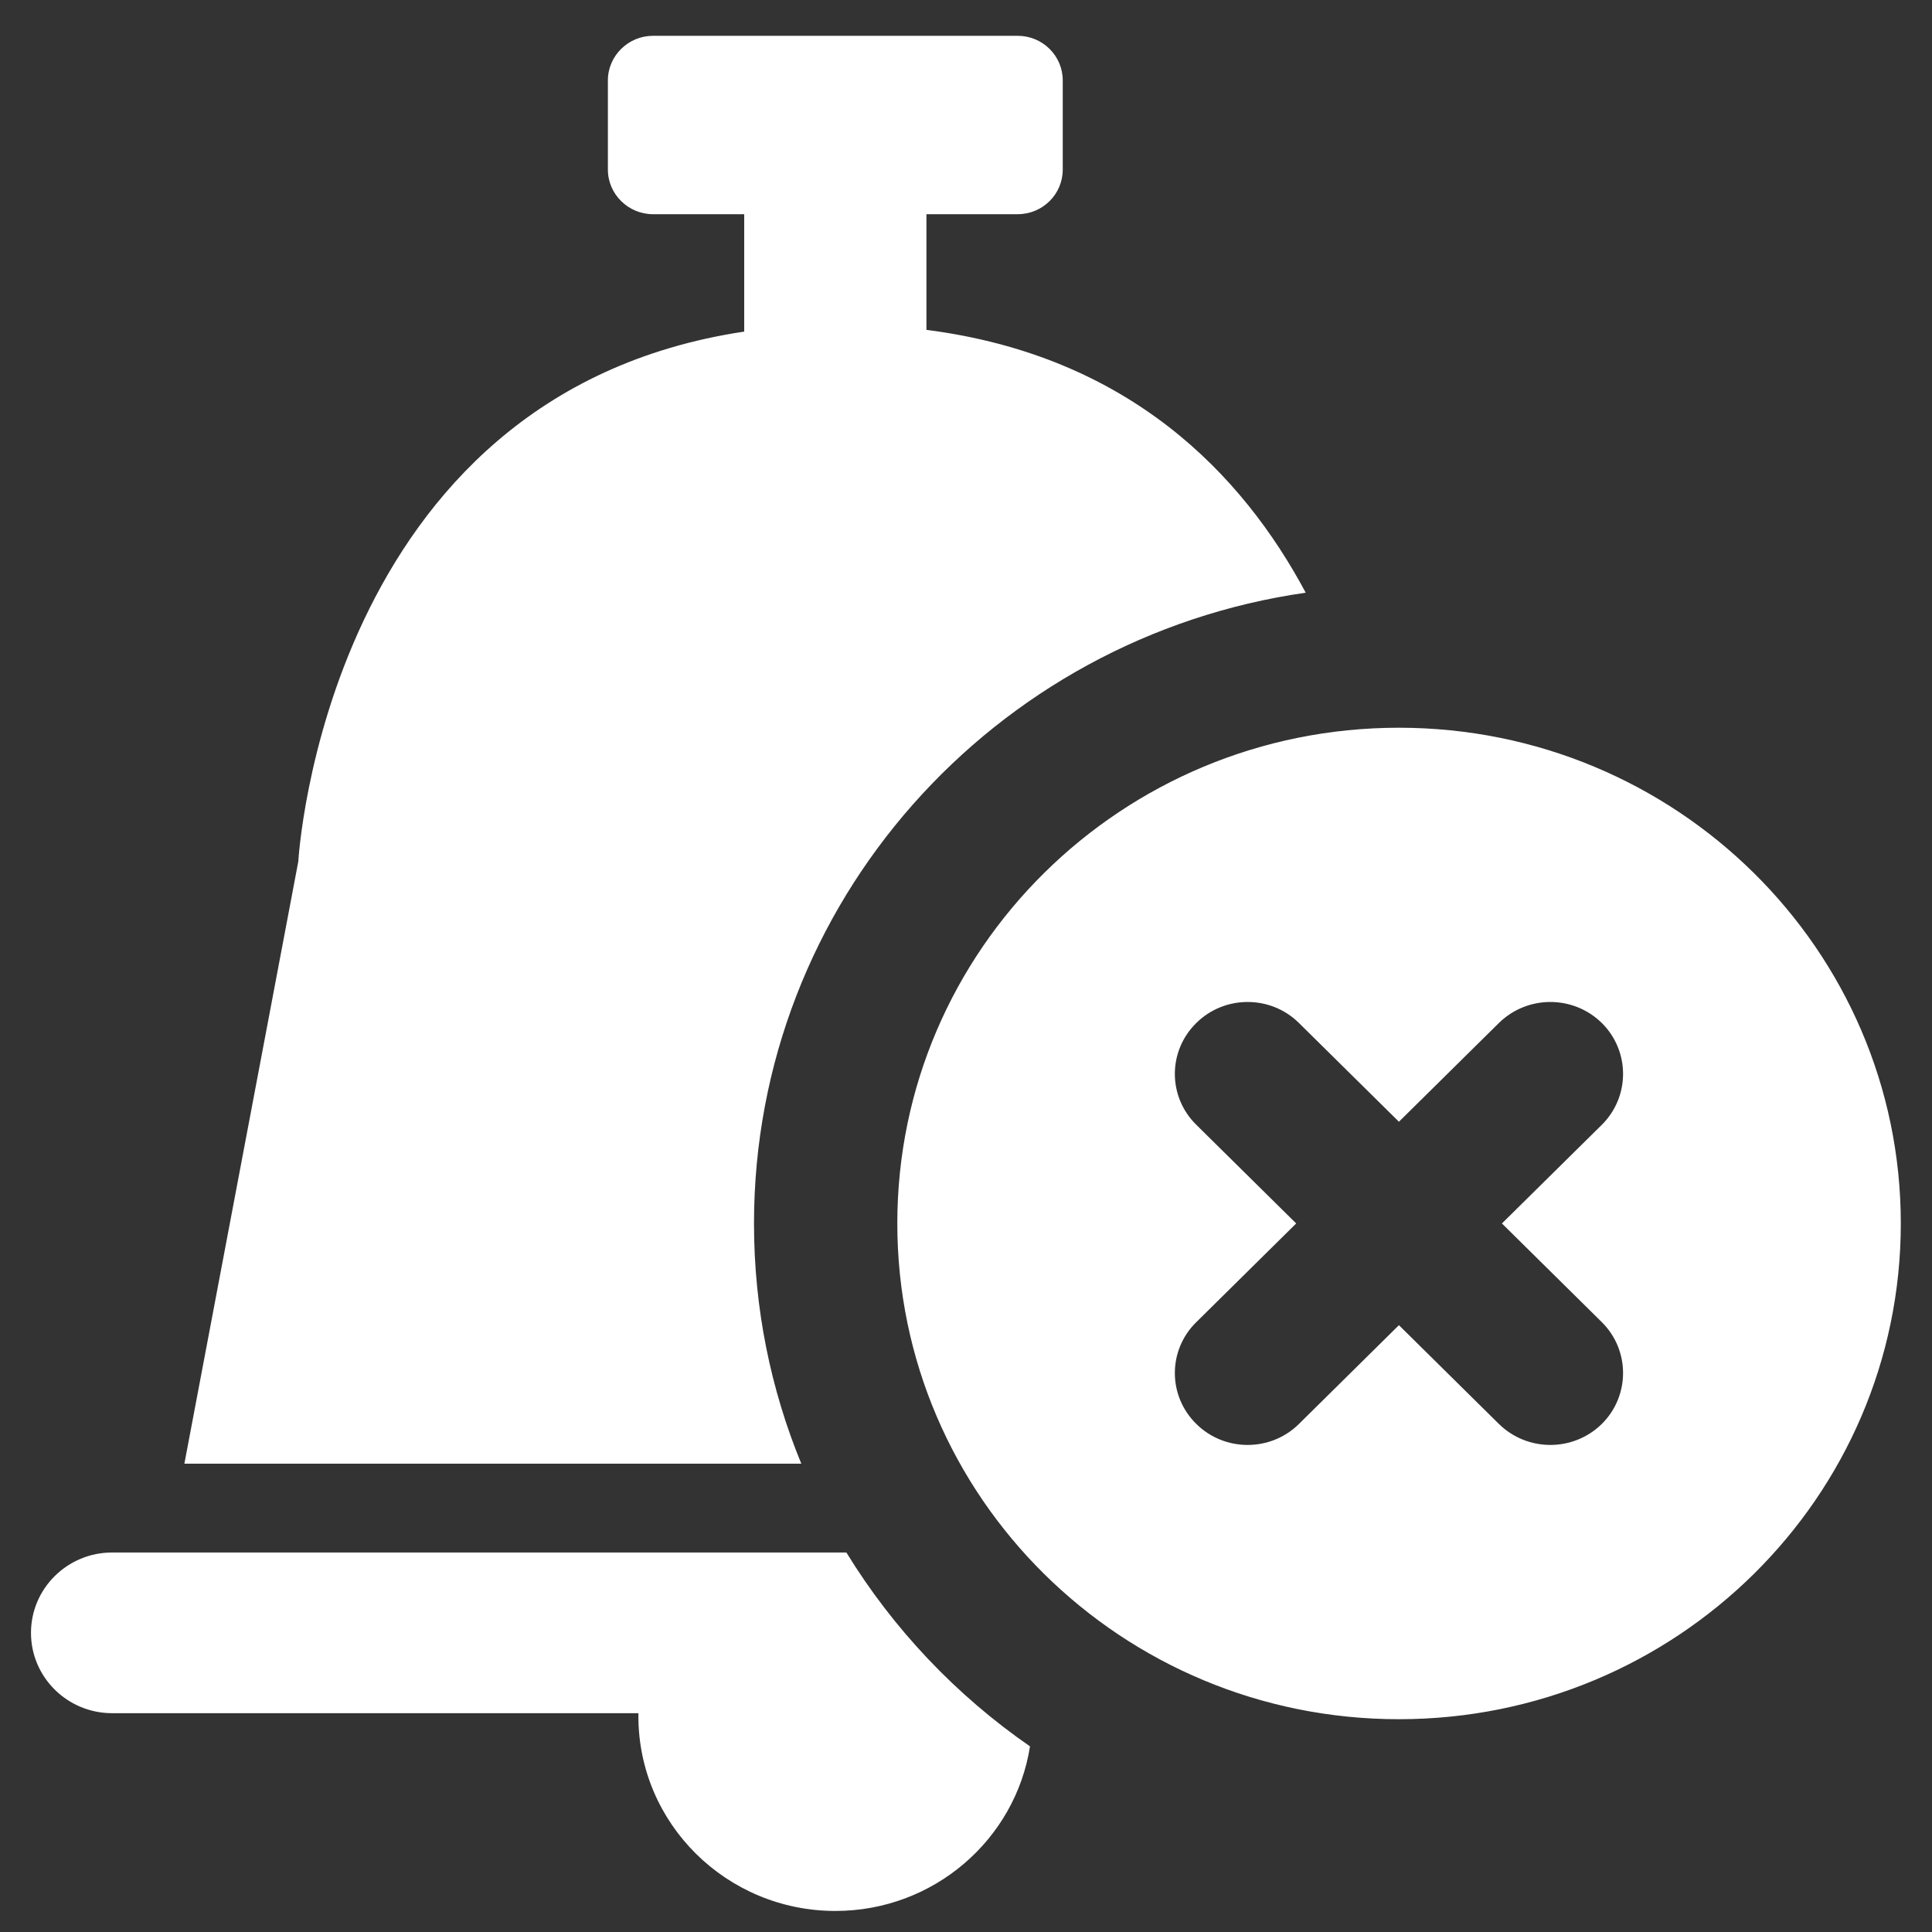 <?xml version="1.0" encoding="UTF-8" standalone="no"?>
<!DOCTYPE svg PUBLIC "-//W3C//DTD SVG 1.1//EN" "http://www.w3.org/Graphics/SVG/1.1/DTD/svg11.dtd">
<svg width="100%" height="100%" viewBox="0 0 512 512" version="1.1" xmlns="http://www.w3.org/2000/svg" xmlns:xlink="http://www.w3.org/1999/xlink" xml:space="preserve" xmlns:serif="http://www.serif.com/" style="fill-rule:evenodd;clip-rule:evenodd;stroke-linejoin:round;stroke-miterlimit:2;">
    <rect x="0" y="0" width="512" height="512" fill="#333333" stroke="none"/>
    <g id="Alarm-Off-Icon" transform="matrix(7.418,0,0,7.418,-10511.7,-4809.94)">
        <path d="M1447.29,703.878C1448.97,706.616 1451.21,708.978 1453.85,710.804C1453.33,714.133 1450.41,716.684 1446.9,716.684C1443.01,716.684 1439.86,713.566 1439.86,709.726C1439.86,709.691 1439.86,709.655 1439.86,709.619L1421.06,709.619C1419.46,709.619 1418.16,708.333 1418.16,706.749C1418.16,705.164 1419.46,703.878 1421.06,703.878L1447.29,703.878ZM1467.03,674.413C1476.93,674.413 1484.96,682.342 1484.96,692.123C1484.96,701.905 1476.93,709.834 1467.03,709.834C1457.13,709.834 1449.11,701.905 1449.11,692.123C1449.11,682.342 1457.13,674.413 1467.03,674.413ZM1445.68,700.706L1423.64,700.706L1427.71,679.192C1427.71,679.192 1428.64,662.512 1443.64,660.261L1443.64,656.067L1440.38,656.067C1439.5,656.067 1438.77,655.353 1438.77,654.474L1438.77,651.287C1438.77,650.408 1439.5,649.694 1440.38,649.694L1453.41,649.694C1454.3,649.694 1455.02,650.408 1455.02,651.287L1455.02,654.474C1455.02,655.353 1454.3,656.067 1453.41,656.067L1450.15,656.067L1450.15,660.199C1457.39,661.126 1461.44,665.356 1463.7,669.589C1452.55,671.184 1443.99,680.666 1443.99,692.123C1443.99,695.16 1444.59,698.057 1445.68,700.706ZM1467.03,688.489L1470.6,684.963C1471.62,683.96 1473.26,683.96 1474.28,684.963C1475.29,685.966 1475.29,687.594 1474.28,688.597L1470.71,692.123L1474.28,695.65C1475.29,696.652 1475.29,698.281 1474.28,699.284C1473.26,700.286 1471.62,700.286 1470.6,699.284L1467.03,695.757L1463.46,699.284C1462.45,700.286 1460.8,700.286 1459.79,699.284C1458.77,698.281 1458.77,696.652 1459.79,695.65L1463.36,692.123L1459.79,688.597C1458.77,687.594 1458.77,685.966 1459.79,684.963C1460.8,683.96 1462.45,683.96 1463.46,684.963L1467.03,688.489Z" style="fill:white;"/>
    </g>
</svg>
